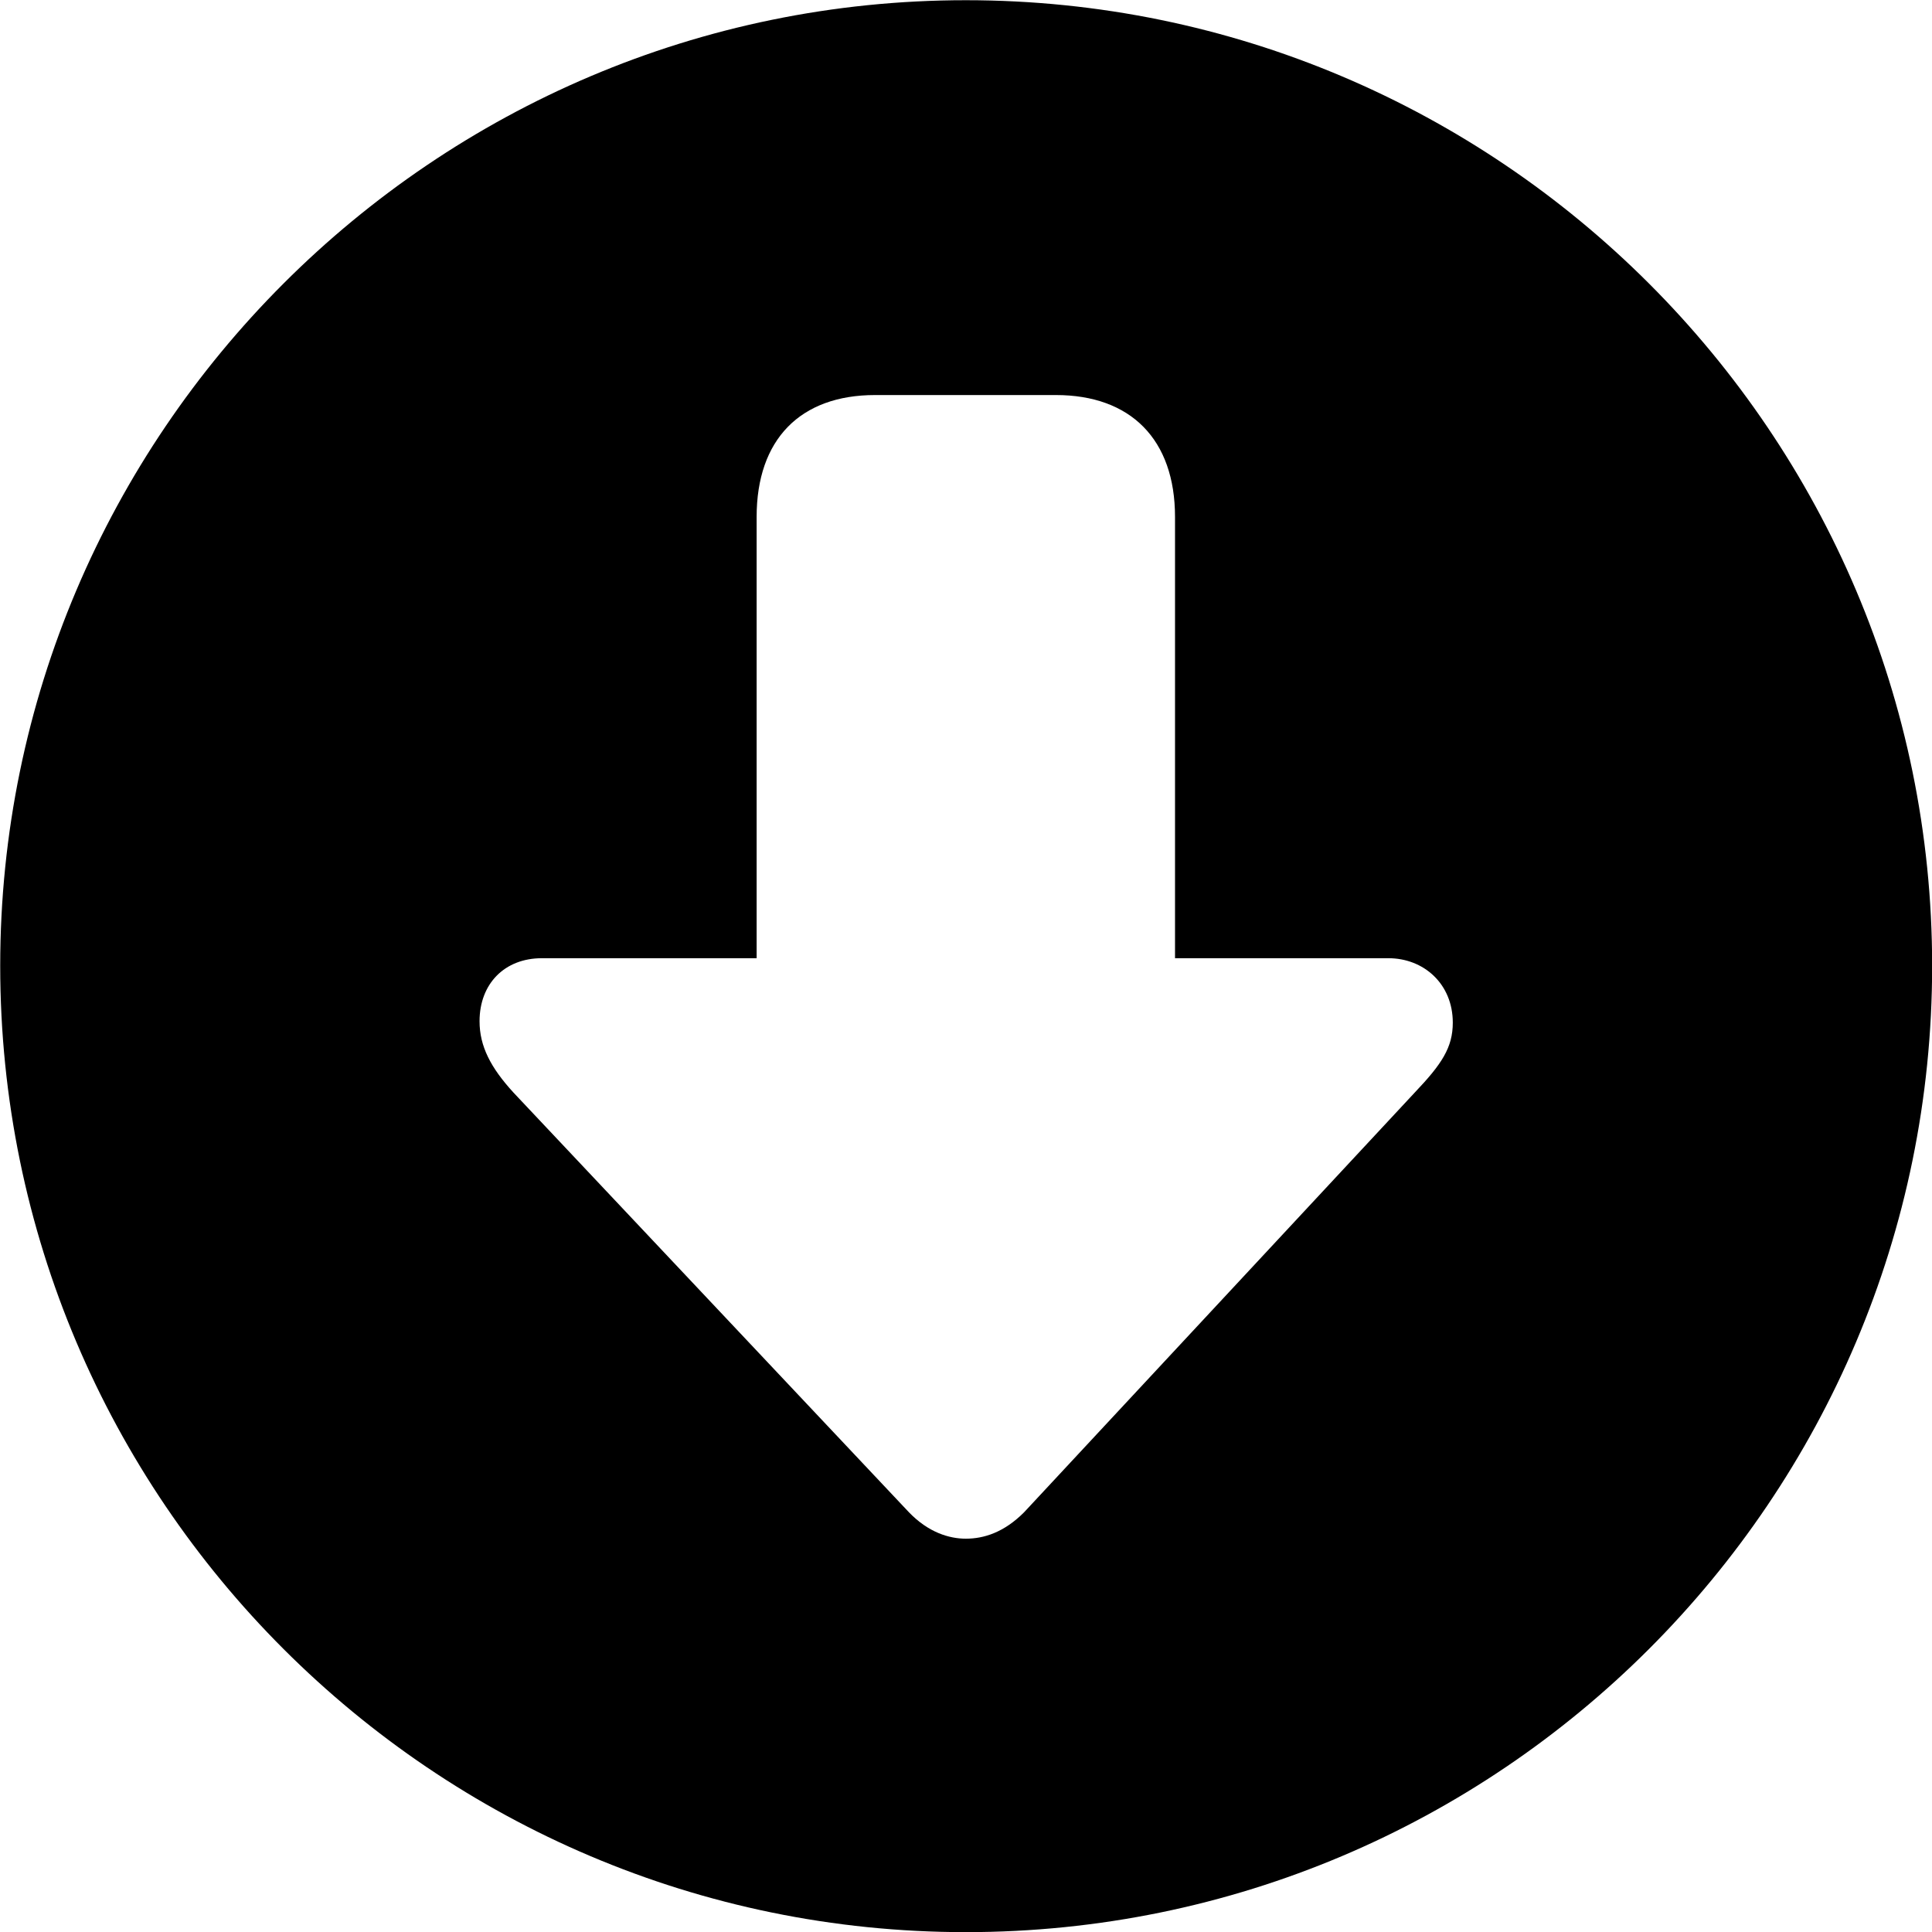 
<svg
    viewBox="0 0 27.891 27.891"
    xmlns="http://www.w3.org/2000/svg"
>
    <path
        fill="inherit"
        d="M13.943 27.893C21.643 27.893 27.893 21.643 27.893 13.943C27.893 6.263 21.643 0.003 13.943 0.003C6.263 0.003 0.003 6.263 0.003 13.943C0.003 21.643 6.263 27.893 13.943 27.893ZM13.943 22.213C13.703 22.213 13.403 22.123 13.123 21.833L7.413 15.773C7.083 15.413 6.923 15.103 6.923 14.743C6.923 14.203 7.283 13.833 7.823 13.833H10.923V7.463C10.923 6.343 11.553 5.703 12.633 5.703H15.243C16.323 5.703 16.963 6.343 16.963 7.463V13.833H20.043C20.553 13.833 20.973 14.203 20.973 14.763C20.973 15.123 20.813 15.363 20.423 15.773L14.783 21.833C14.493 22.123 14.203 22.213 13.943 22.213Z"
        fillRule="evenodd"
        clipRule="evenodd"
    />
</svg>
        